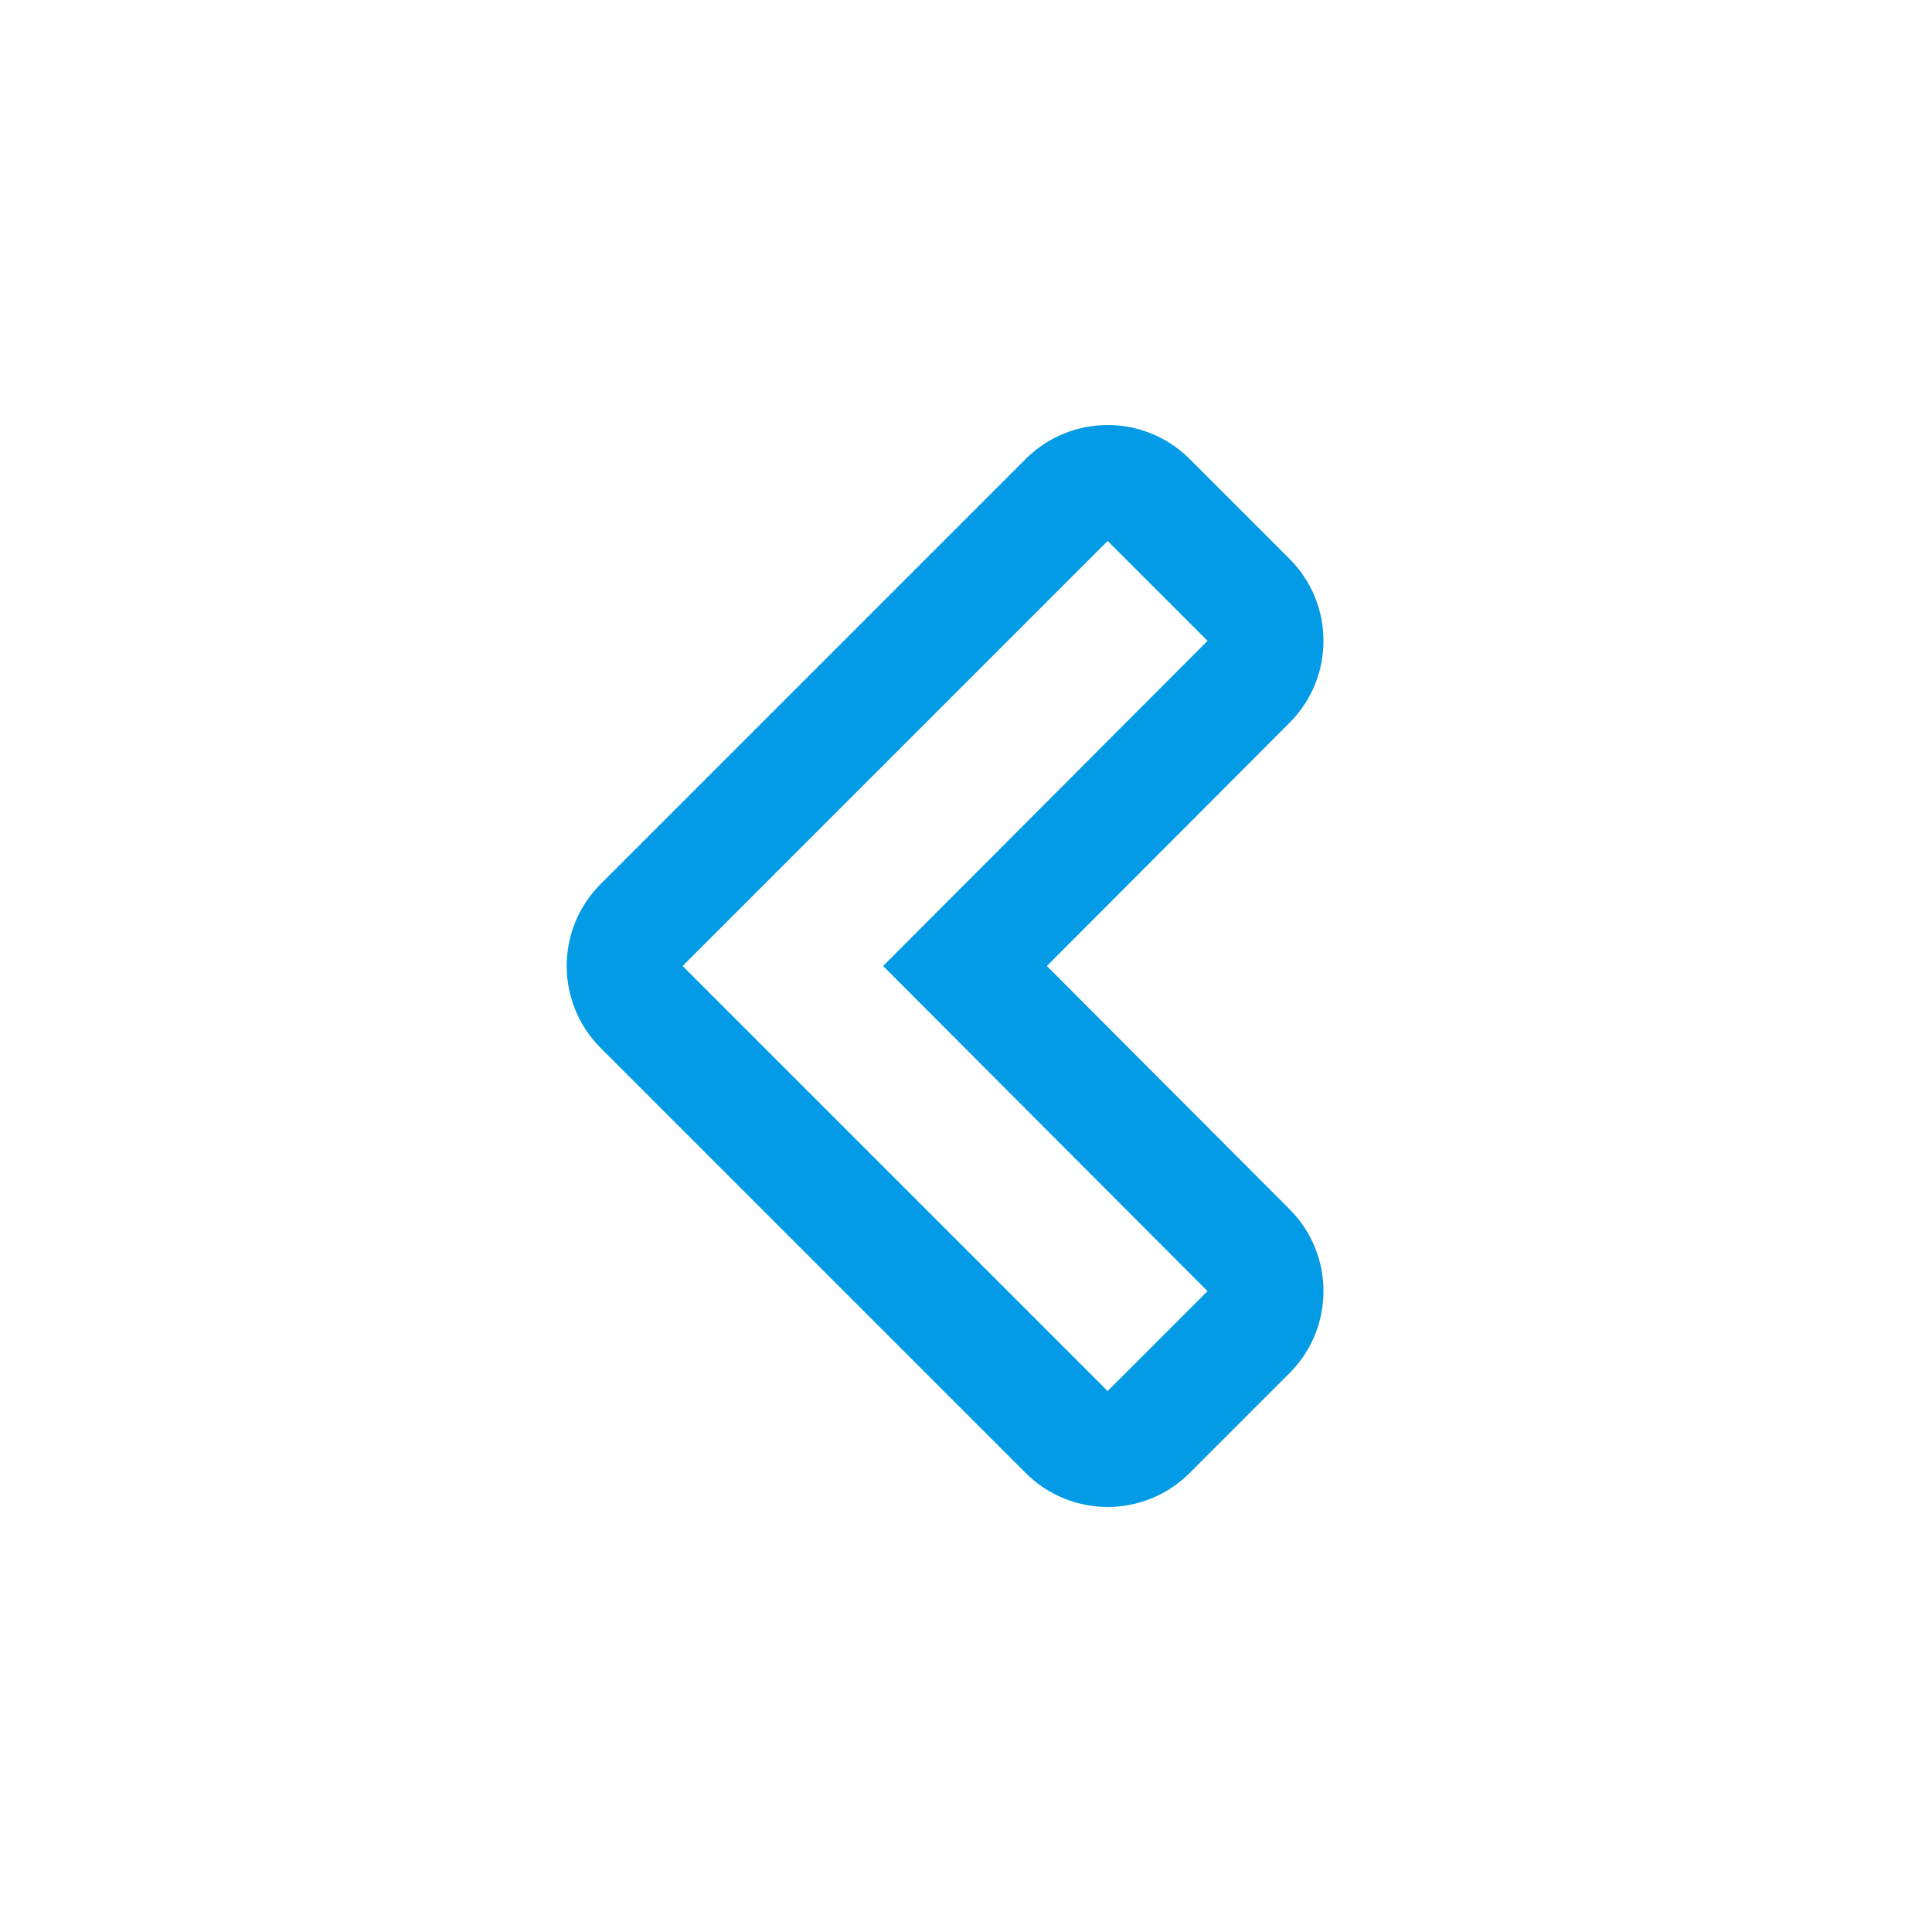 <svg version="1.1" xmlns="http://www.w3.org/2000/svg" xmlns:xlink="http://www.w3.org/1999/xlink" viewBox="0,0,1024,1024">
	<!-- Color names: teamapps-color-1 -->
	<desc>navigate_before icon - Licensed under Apache License v2.0 (http://www.apache.org/licenses/LICENSE-2.0) - Created with Iconfu.com - Derivative work of Material icons (Copyright Google Inc.)</desc>
	<g fill="none" fill-rule="nonzero" style="mix-blend-mode: normal">
		<g color="#039be5" class="teamapps-color-1">
			<path d="M554.86,512l128.66,128.94c23.95,24 23.93,62.87 -0.05,86.84l-52.94,52.94c-23.99,23.99 -62.9,23.99 -86.89,0l-225.28,-225.28c-23.99,-23.99 -23.99,-62.9 0,-86.89l225.28,-225.28c23.99,-23.99 62.9,-23.99 86.89,0l52.94,52.94c23.98,23.98 24,62.84 0.05,86.84zM640.03,339.66l-52.94,-52.94l-225.28,225.28l225.28,225.28l52.94,-52.94l-171.96,-172.34z" fill="currentColor"/>
		</g>
	</g>
</svg>